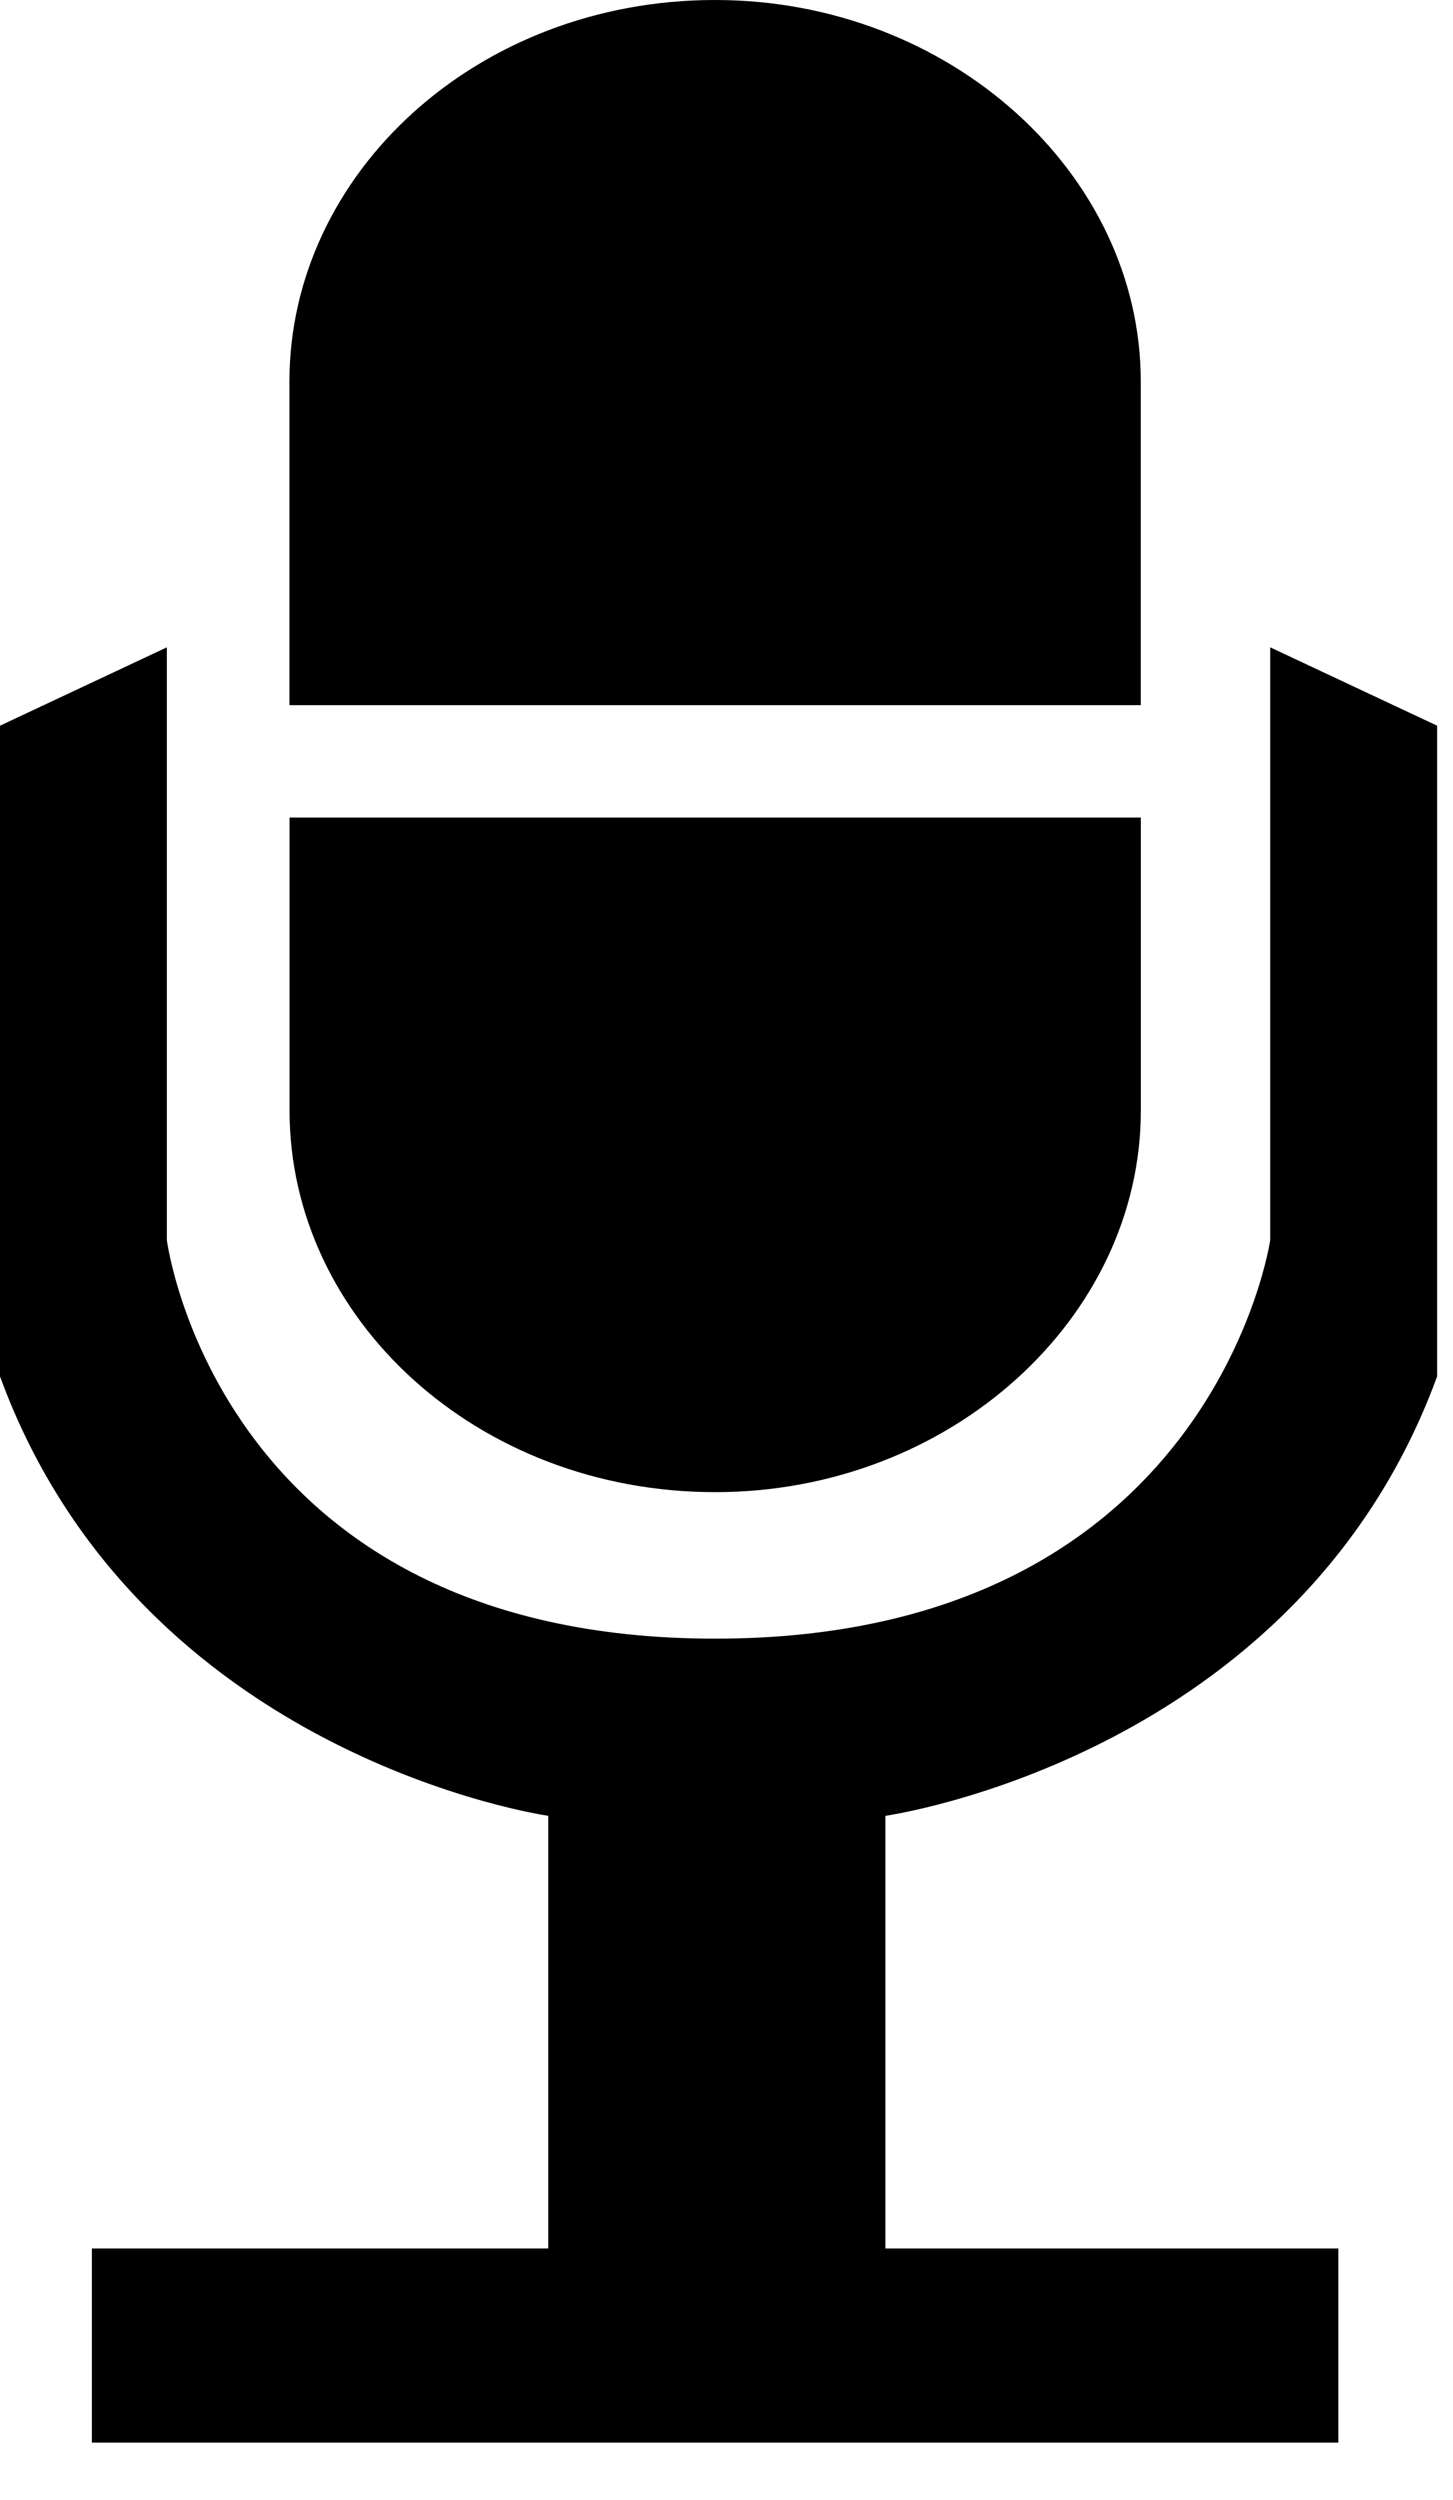 <svg width="25" height="43" viewBox="0 0 25 43" fill="none" xmlns="http://www.w3.org/2000/svg">
<path d="M4.98 12.129V6.562C4.98 2.989 8.203 0 12.304 0C16.346 0 19.628 2.989 19.628 6.562V12.129H4.98ZM24.727 12.482V23.674C22.326 30.236 15.234 31.232 15.234 31.232V38.674H23.027V42.013H1.581V38.674H9.433V31.232C9.433 31.232 2.402 30.236 0 23.674V12.482L2.871 11.134V21.33C2.871 21.33 3.75 28.185 12.304 28.185C20.858 28.185 21.855 21.33 21.855 21.33V11.134L24.727 12.482ZM19.629 14.062V19.102C19.629 22.676 16.348 25.665 12.306 25.665C8.203 25.665 4.982 22.676 4.982 19.102V14.062H19.631H19.629Z" fill="black"/>
</svg>
